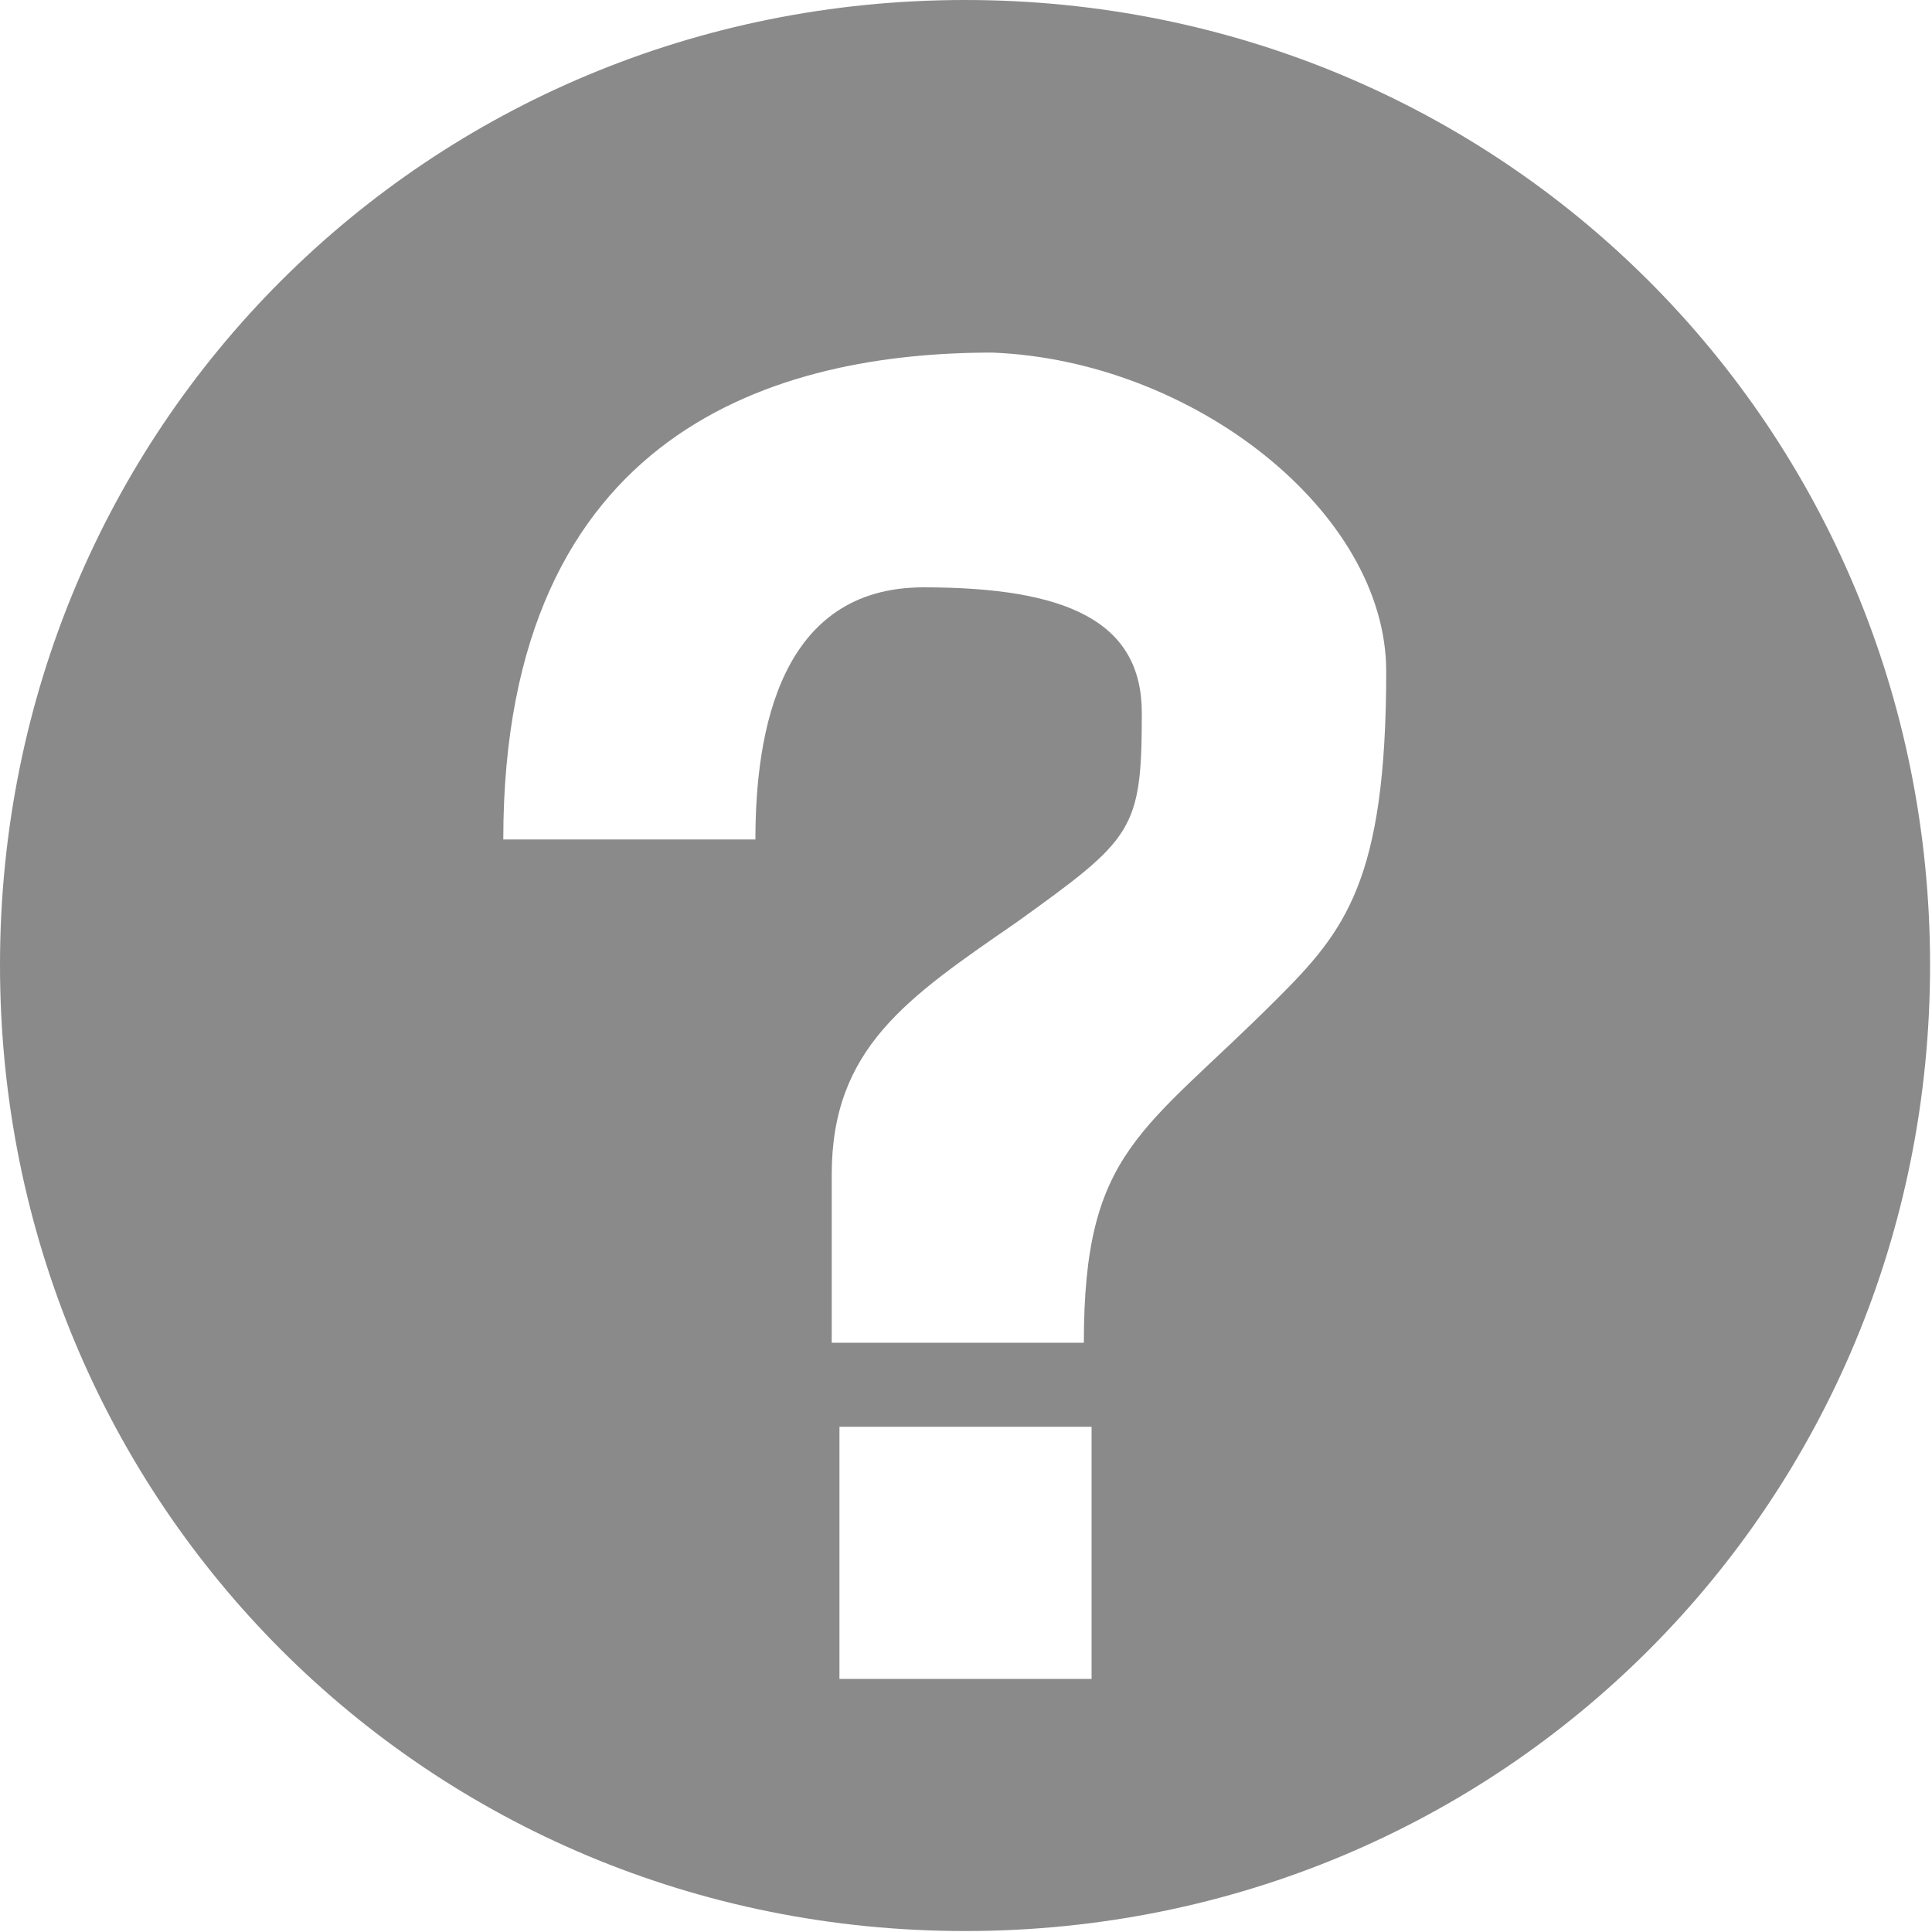 <svg class="icon" viewBox="0 0 1024 1024" xmlns="http://www.w3.org/2000/svg"><path fill="#8a8a8a" d="M511.488 1023.488C226.816 1023.488 0 796.672 0 511.488S226.816 0 511.488 0s511.488 226.816 511.488 511.488-226.304 512-511.488 512zm-66.56-133.632H578.56V756.224H444.928v133.632zM266.752 444.928h133.632c0-57.856 13.312-133.632 89.088-133.632s115.712 17.92 115.712 66.56c0 62.464-4.608 66.56-66.56 111.104-57.856 39.936-97.792 66.56-97.792 133.632v89.088h133.632c0-102.4 31.232-111.104 102.4-182.272 35.84-35.84 57.856-62.464 57.856-173.568 0-84.48-102.4-164.864-208.896-168.96-112.128 0-259.072 39.936-259.072 258.048z"/></svg>
